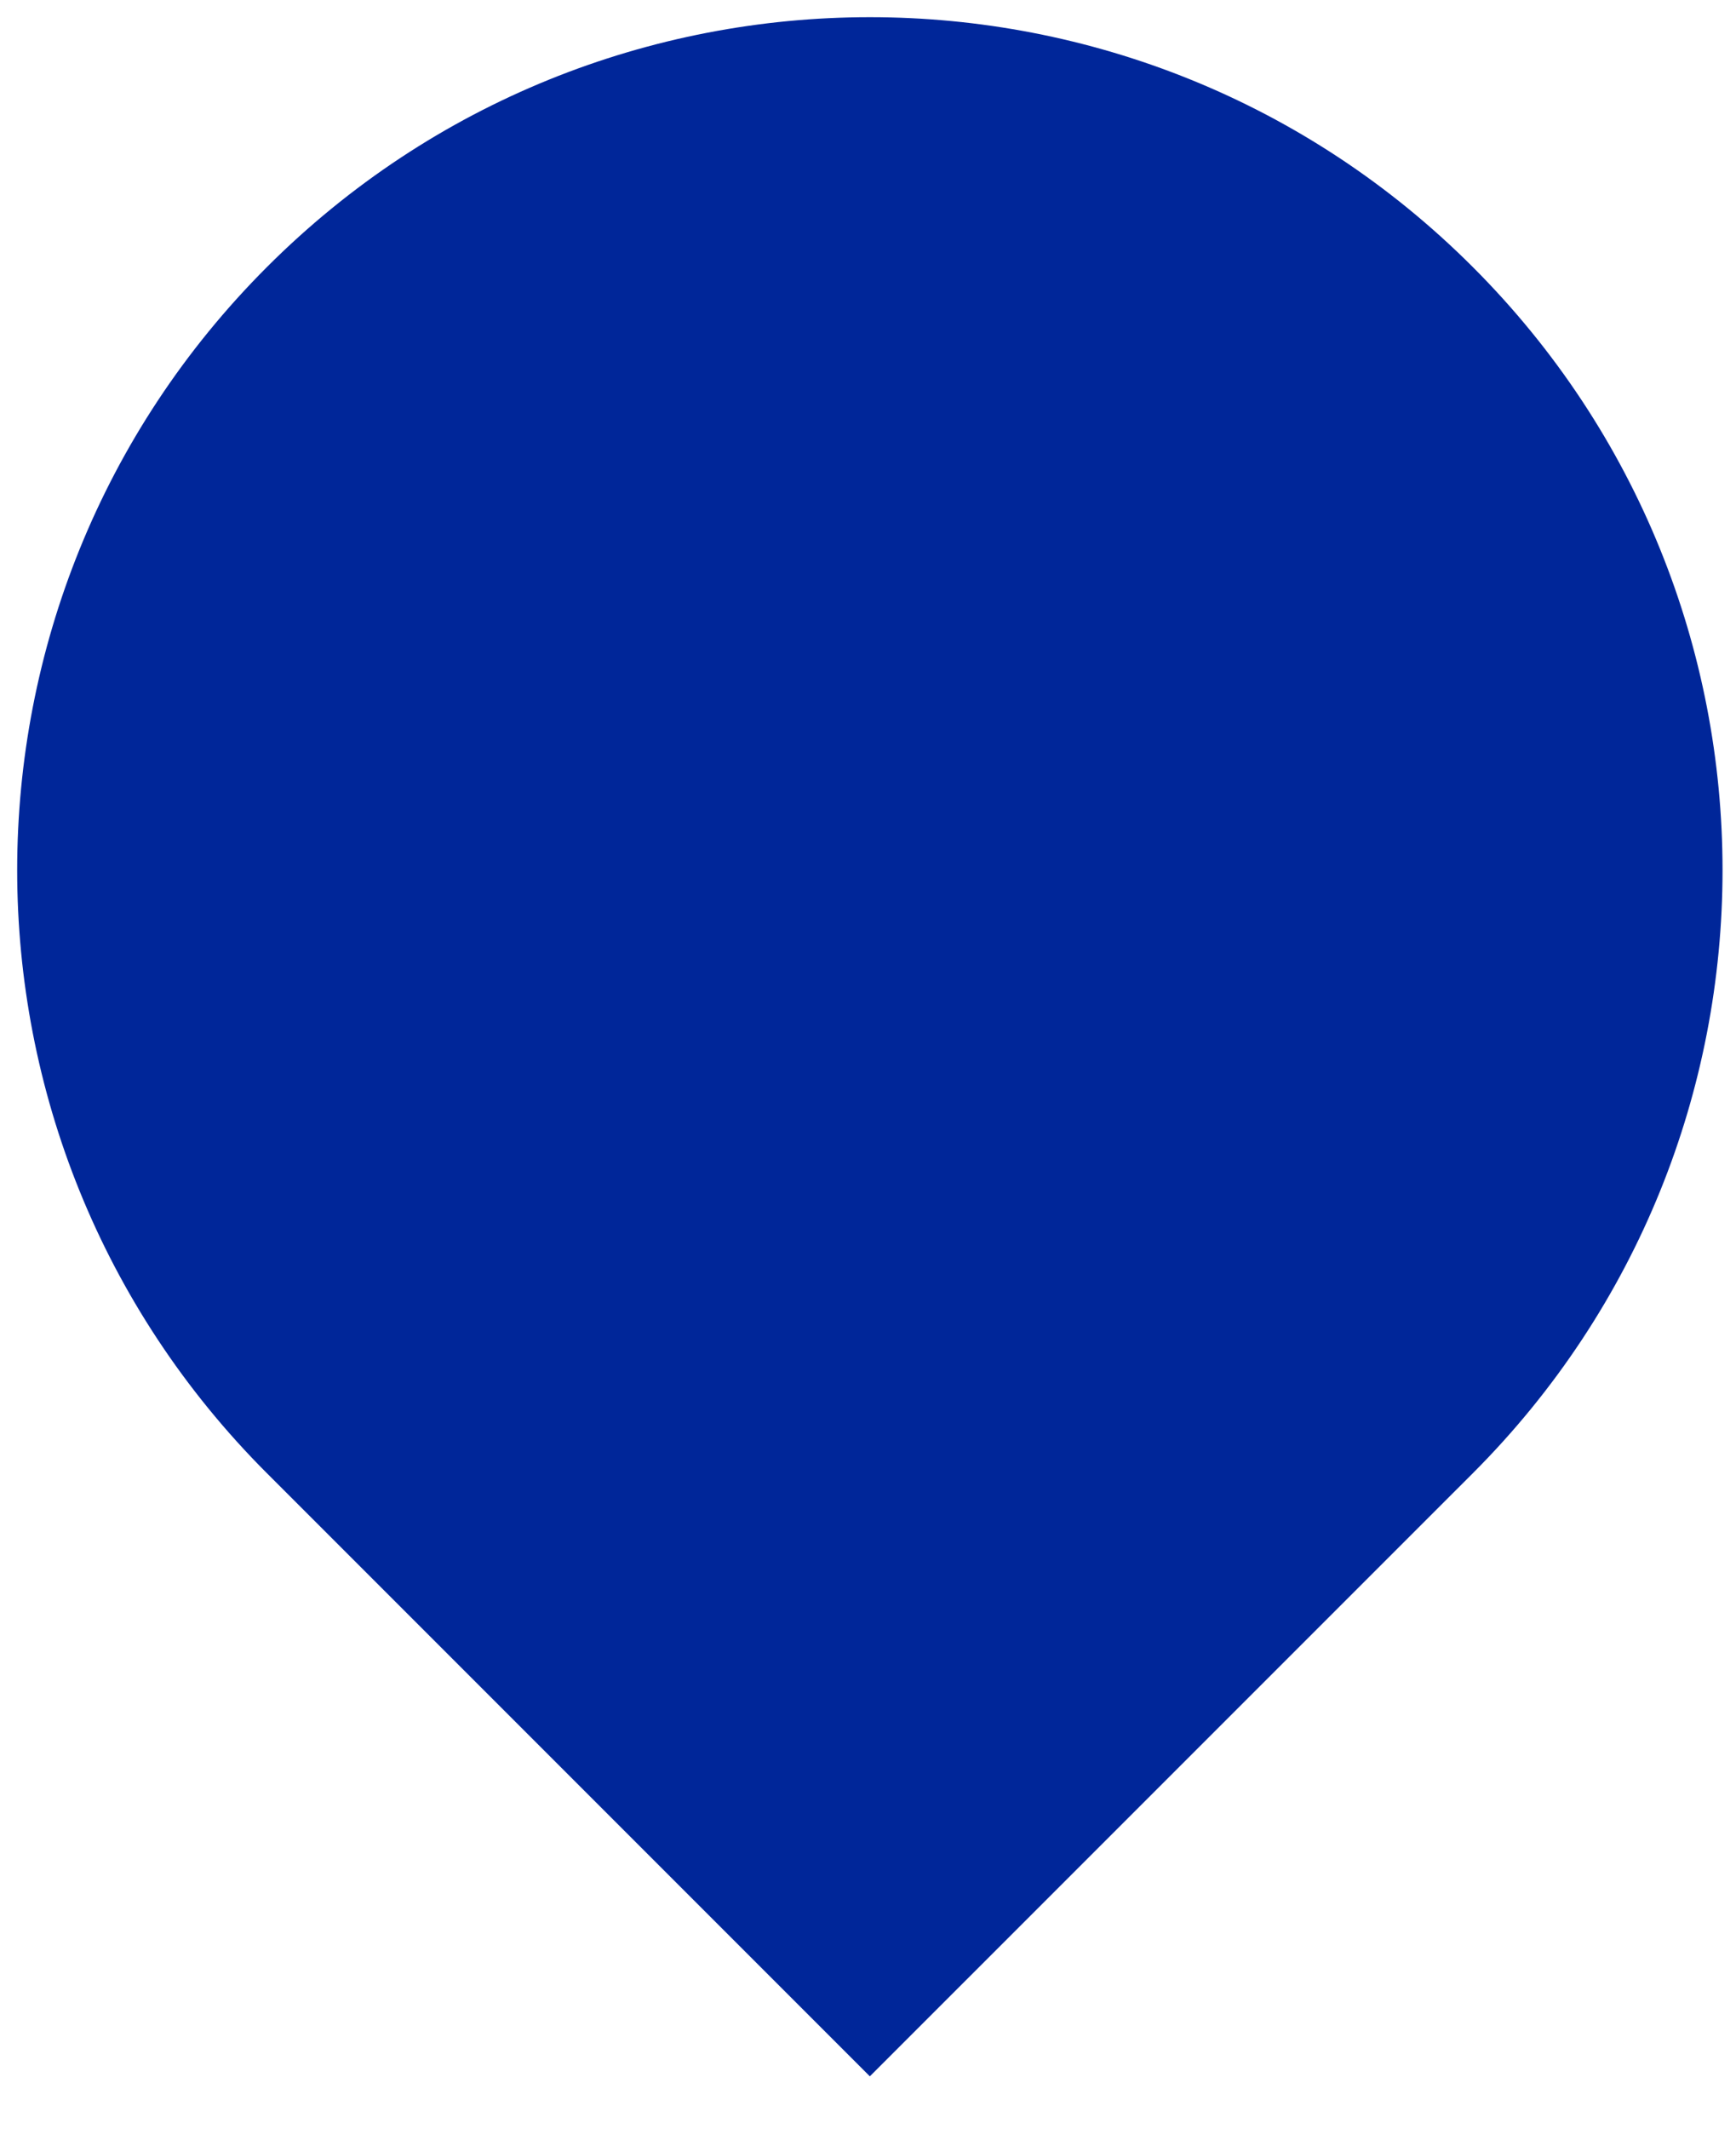<svg width="31" height="38" viewBox="0 0 31 38" fill="none" xmlns="http://www.w3.org/2000/svg">
<path d="M4.767 26.3C-1.18 20.354 -1.18 10.713 4.767 4.767C10.713 -1.18 20.354 -1.18 26.3 4.767C32.246 10.713 32.246 20.354 26.3 26.3L15.533 37.066L4.767 26.3Z" fill="#002699"/>
</svg>

